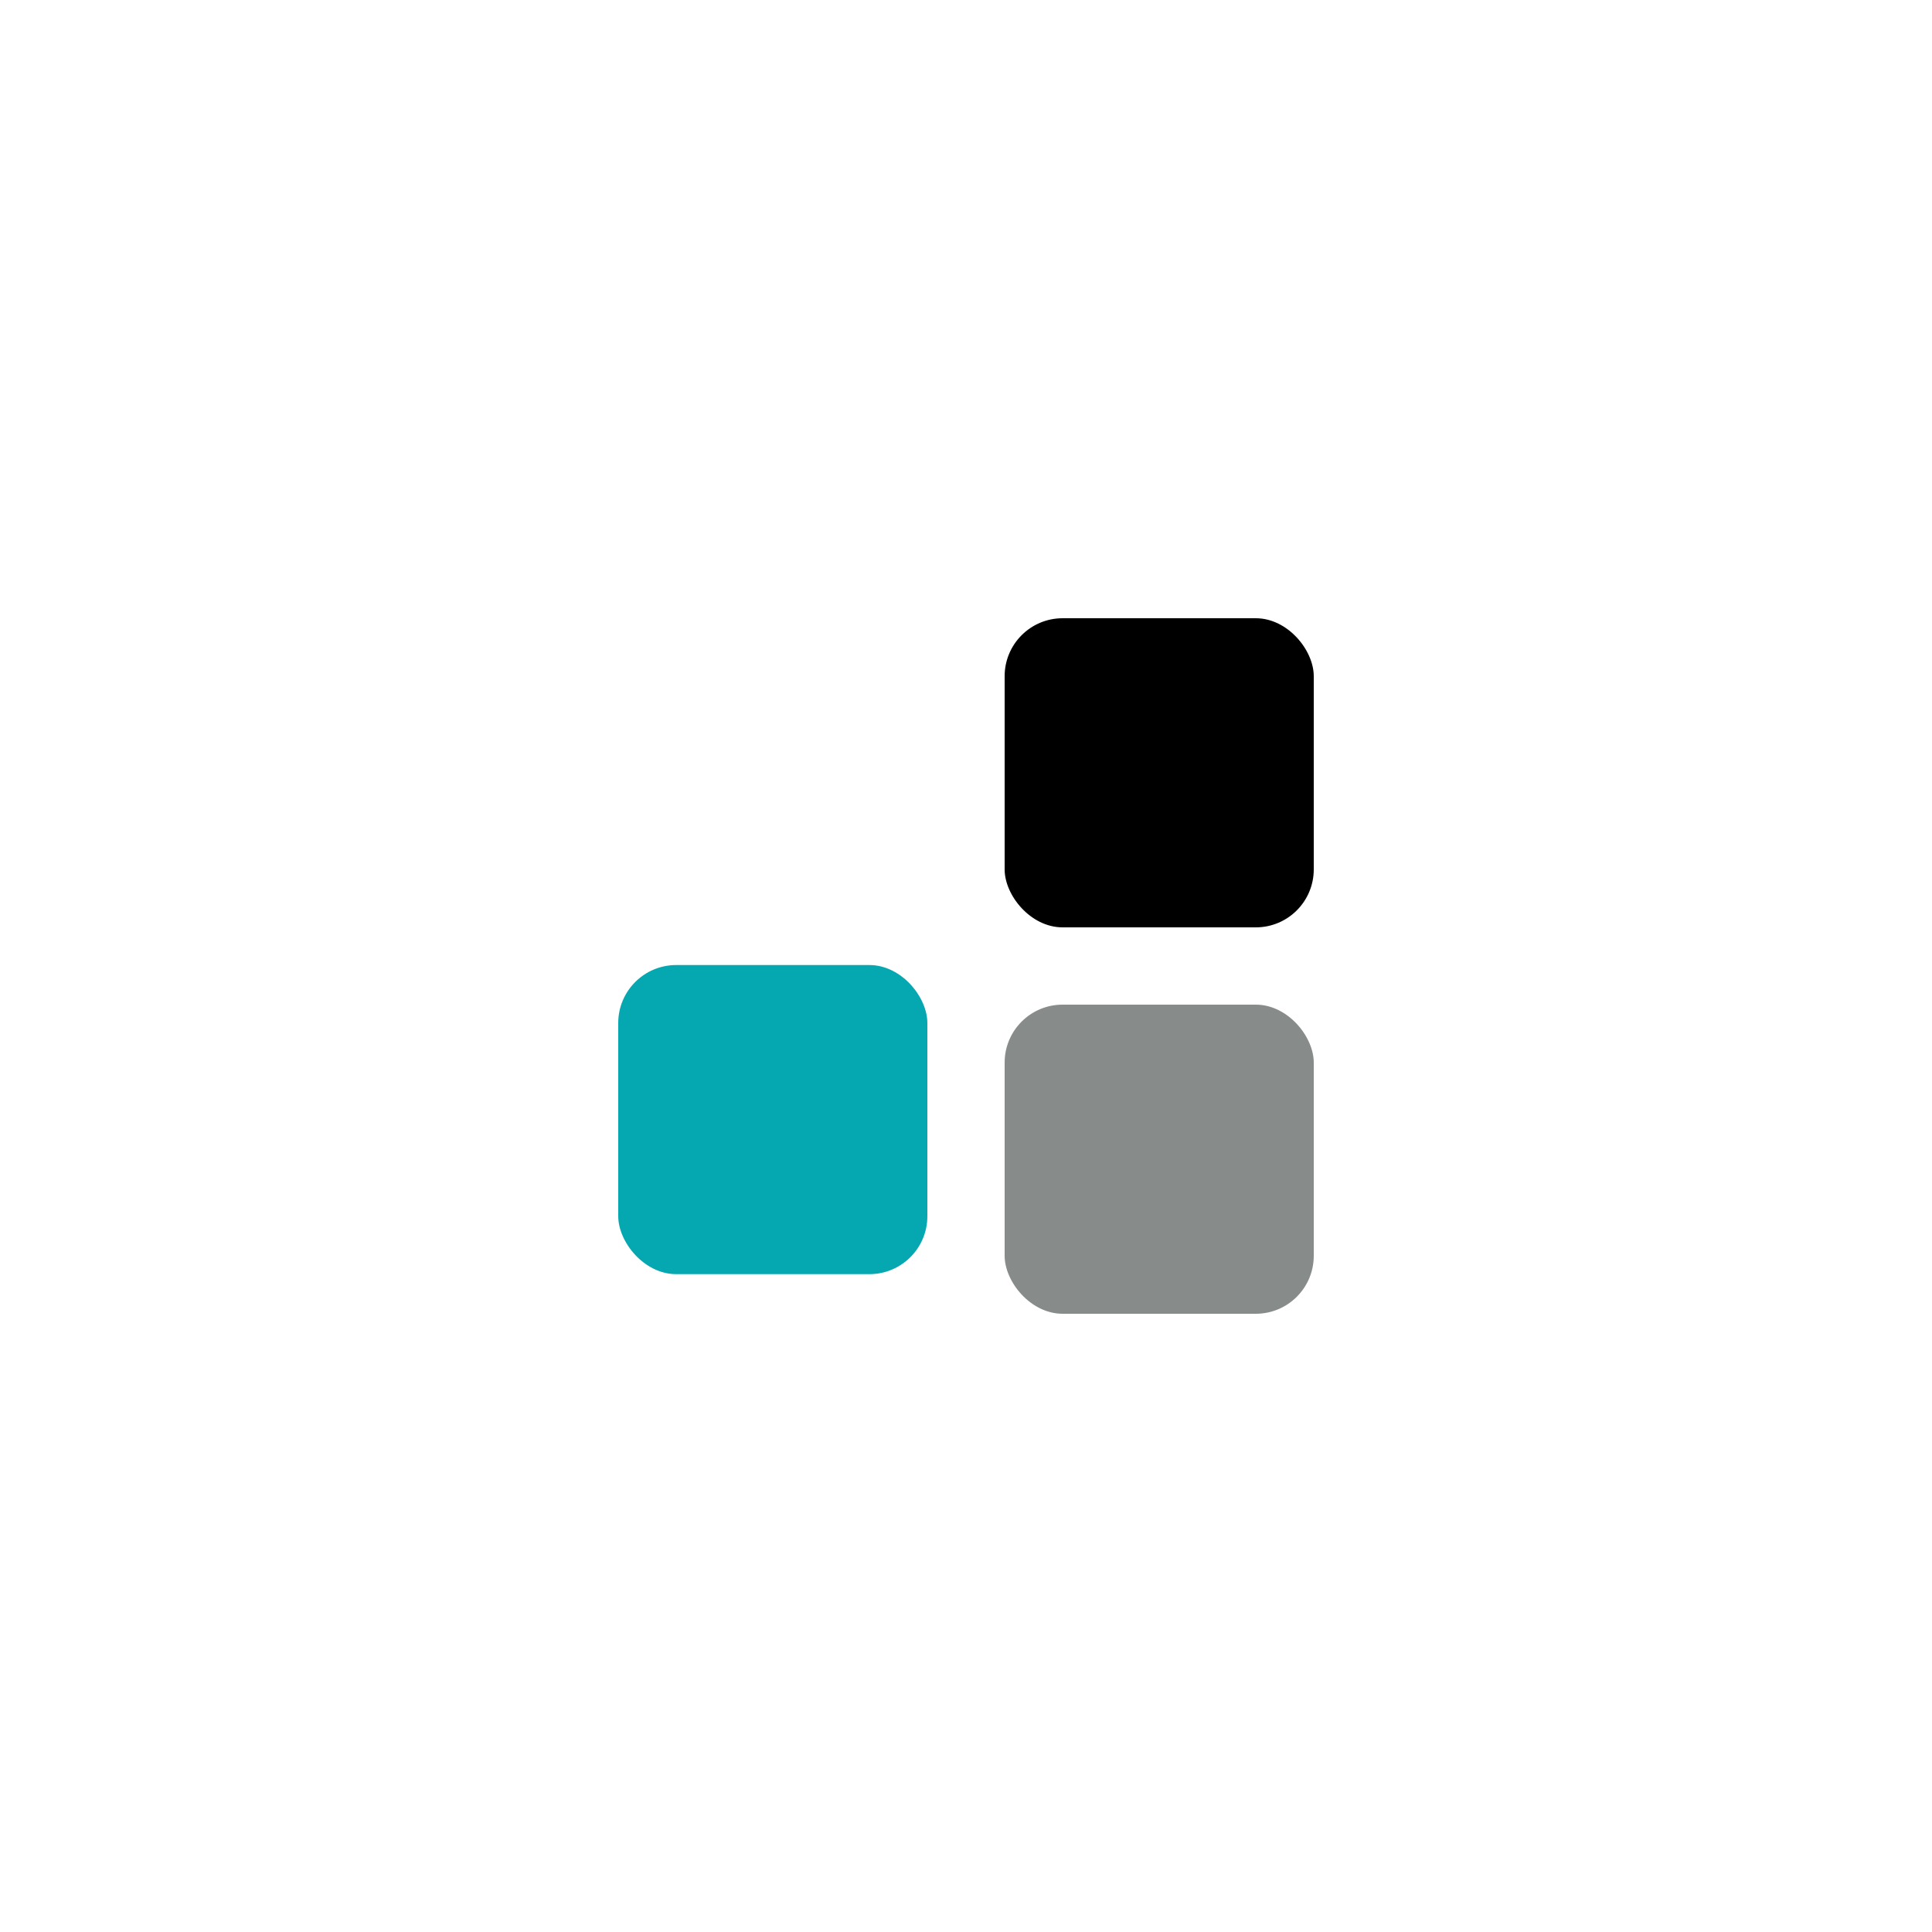 <?xml version="1.0" encoding="UTF-8"?>
<svg id="Layer_1" data-name="Layer 1" xmlns="http://www.w3.org/2000/svg" version="1.1" viewBox="0 0 200 200">
  <defs>
    <style>
      .cls-1 {
        fill: #000;
      }

      .cls-1, .cls-2, .cls-3 {
        stroke-width: 0px;
      }

      .cls-2 {
        fill: #878b89;
      }

      .cls-3 {
        fill: #05a8b1;
      }
    </style>
  </defs>
  <rect class="cls-3" x="64" y="99.9" width="32" height="32" rx="6" ry="6">
    <animate accumulate="none" additive="replace" attributeName="x" begin="-1.833s" calcMode="linear" dur="2s" fill="remove" keyTimes="0;0.083;0.25;0.333;0.5;0.583;0.75;0.833;1" repeatCount="indefinite" restart="always" values="32;52;52;52;52;32;32;32;32"/>
    <animate accumulate="none" additive="replace" attributeName="y" begin="-1.333s" calcMode="linear" dur="2s" fill="remove" keyTimes="0;0.083;0.25;0.333;0.5;0.583;0.75;0.833;1" repeatCount="indefinite" restart="always" values="32;52;52;52;52;32;32;32;32"/>
  </rect>
  <rect class="cls-2" x="104" y="104" width="32" height="32" rx="6" ry="6">
    <animate accumulate="none" additive="replace" attributeName="x" begin="-1.167s" calcMode="linear" dur="2s" fill="remove" keyTimes="0;0.083;0.25;0.333;0.5;0.583;0.75;0.833;1" repeatCount="indefinite" restart="always" values="32;52;52;52;52;32;32;32;32"/>
    <animate accumulate="none" additive="replace" attributeName="y" begin="-0.667s" calcMode="linear" dur="2s" fill="remove" keyTimes="0;0.083;0.25;0.333;0.5;0.583;0.75;0.833;1" repeatCount="indefinite" restart="always" values="32;52;52;52;52;32;32;32;32"/>
  </rect>
  <rect class="cls-1" x="104" y="64" width="32" height="32" rx="6" ry="6">
    <animate accumulate="none" additive="replace" attributeName="x" begin="-0.5s" calcMode="linear" dur="2s" fill="remove" keyTimes="0;0.083;0.25;0.333;0.5;0.583;0.75;0.833;1" repeatCount="indefinite" restart="always" values="32;52;52;52;52;32;32;32;32"/>
    <animate accumulate="none" additive="replace" attributeName="y" begin="0s" calcMode="linear" dur="2s" fill="remove" keyTimes="0;0.083;0.25;0.333;0.5;0.583;0.75;0.833;1" repeatCount="indefinite" restart="always" values="32;52;52;52;52;32;32;32;32"/>
  </rect>
</svg>